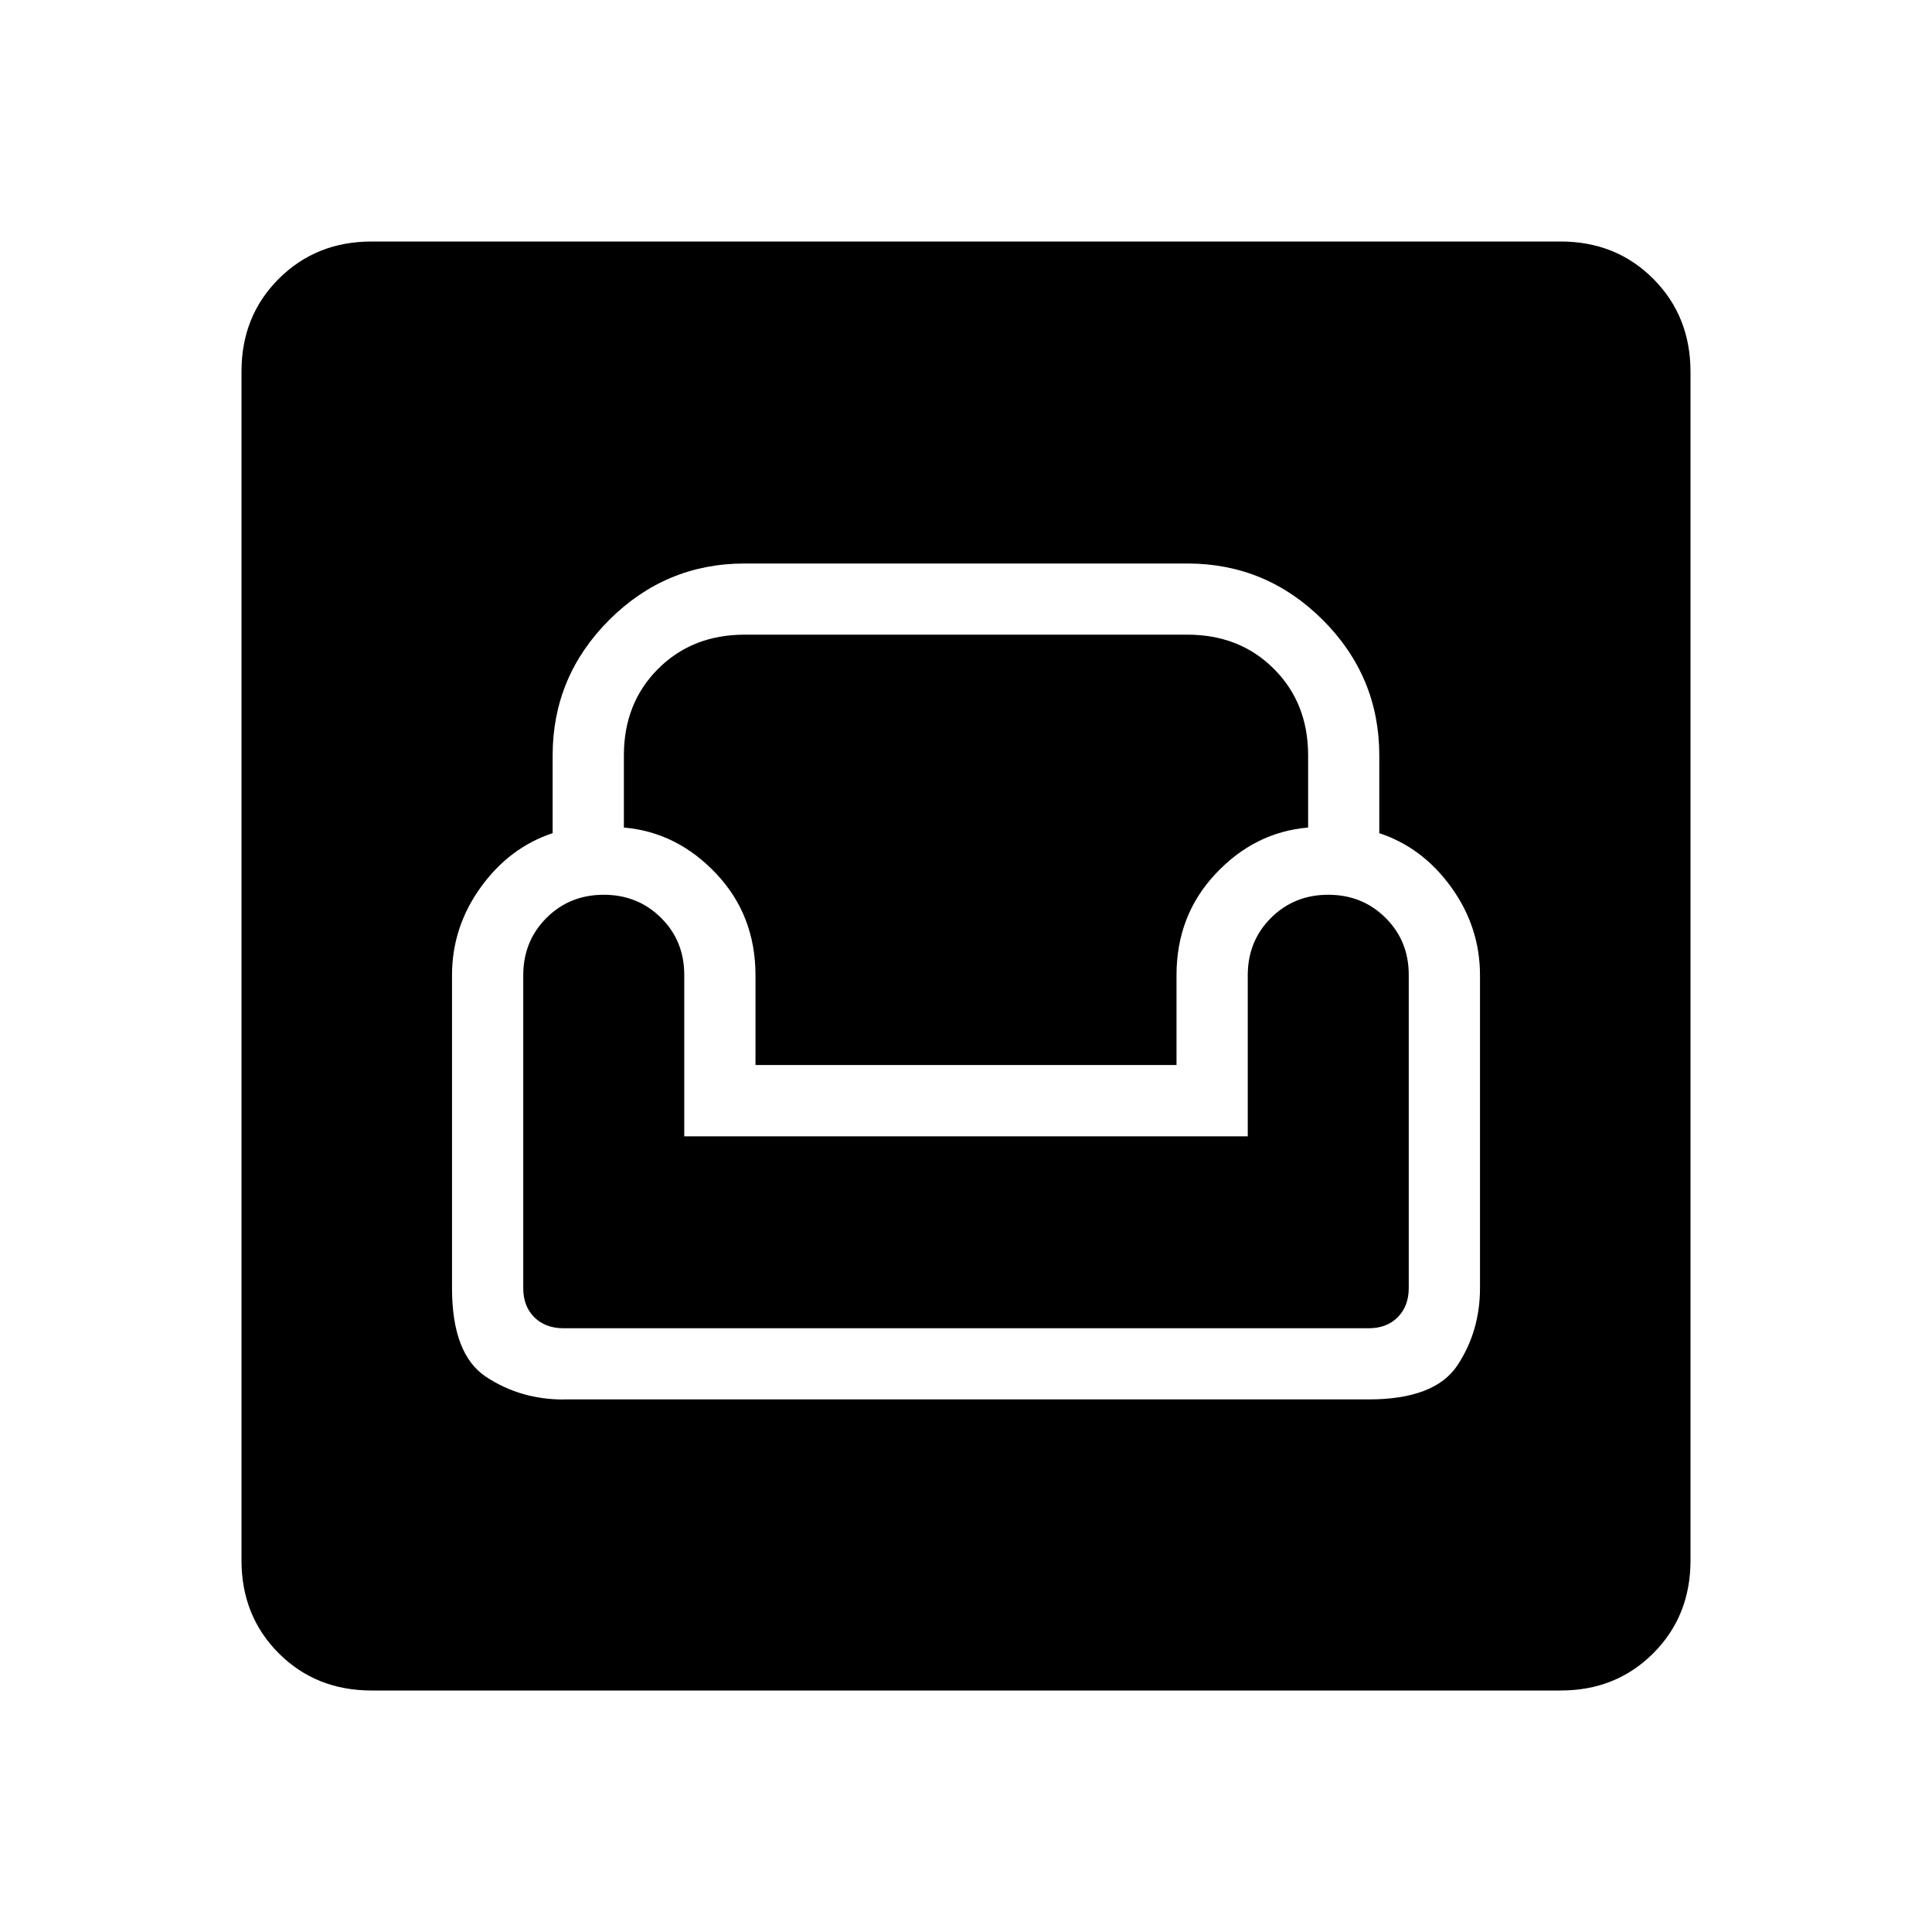 <svg xmlns="http://www.w3.org/2000/svg" width="1em" height="1em" viewBox="0 0 24 24"><path fill="currentColor" d="M4.616 21q-.691 0-1.153-.462T3 19.385V4.615q0-.69.463-1.152T4.615 3h14.77q.69 0 1.152.463T21 4.616v14.769q0 .69-.463 1.153T19.385 21zM7 17.384h10q.825 0 1.105-.424t.28-.96v-3.884q0-.599-.357-1.094t-.894-.672v-.965q0-.981-.701-1.683Q15.73 7 14.75 7h-5.5q-.98 0-1.683.702q-.702.702-.702 1.683v.965q-.536.177-.893.672t-.357 1.094V16q0 .825.425 1.105t.96.28m0-.885q-.225 0-.363-.137T6.5 16v-3.884q0-.425.288-.713t.712-.288t.713.288t.287.713v2h7v-2q0-.425.288-.713t.712-.288t.713.288t.287.713V16q0 .225-.137.363T17 16.5zm2.385-3.27v-1.114q0-.745-.487-1.262T7.75 10.28v-.896q0-.65.425-1.075t1.075-.425h5.5q.65 0 1.075.425t.425 1.075v.896q-.662.056-1.148.573q-.487.517-.487 1.262v1.115z"/></svg>